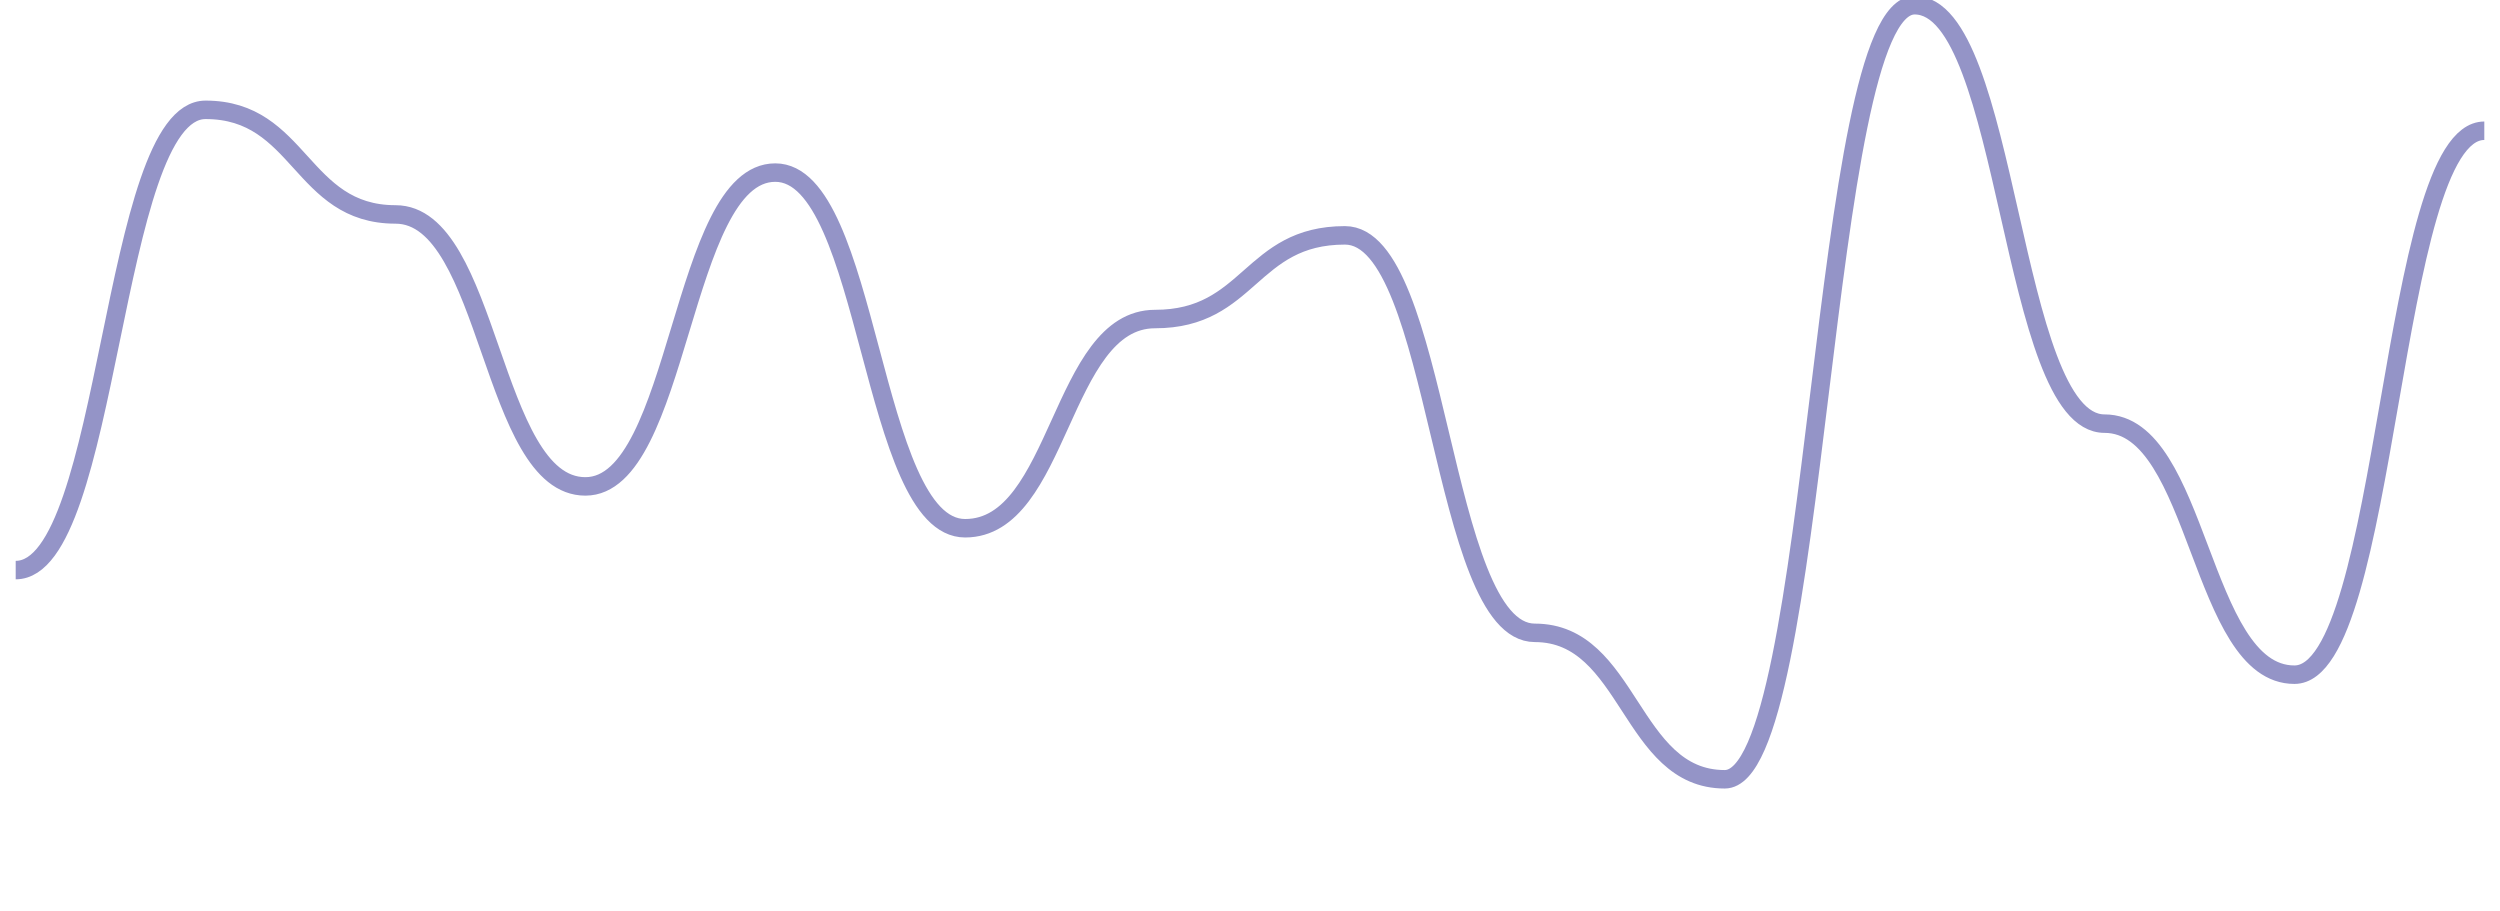 <svg width="406" height="148" viewBox="0 0 406 148" fill="none" xmlns="http://www.w3.org/2000/svg">
<path d="M2.548 92.582C17.968 92.582 17.968 17.837 33.387 17.837C48.806 17.837 48.806 34.824 64.226 34.824C79.645 34.824 79.645 78.992 95.064 78.992C110.484 78.992 110.484 28.029 125.903 28.029C141.323 28.029 141.323 85.787 156.741 85.787C172.161 85.787 172.161 51.812 187.58 51.812C203 51.812 203 38.222 218.42 38.222C233.839 38.222 233.839 102.774 249.259 102.774C264.677 102.774 264.677 126.556 280.097 126.556C295.516 126.556 295.516 0.849 310.936 0.849C326.355 0.849 326.355 68.799 341.775 68.799C357.193 68.799 357.193 109.569 372.613 109.569C388.032 109.569 388.032 21.234 403.452 21.234" stroke="#9494C7" stroke-width="3"/>
</svg>
